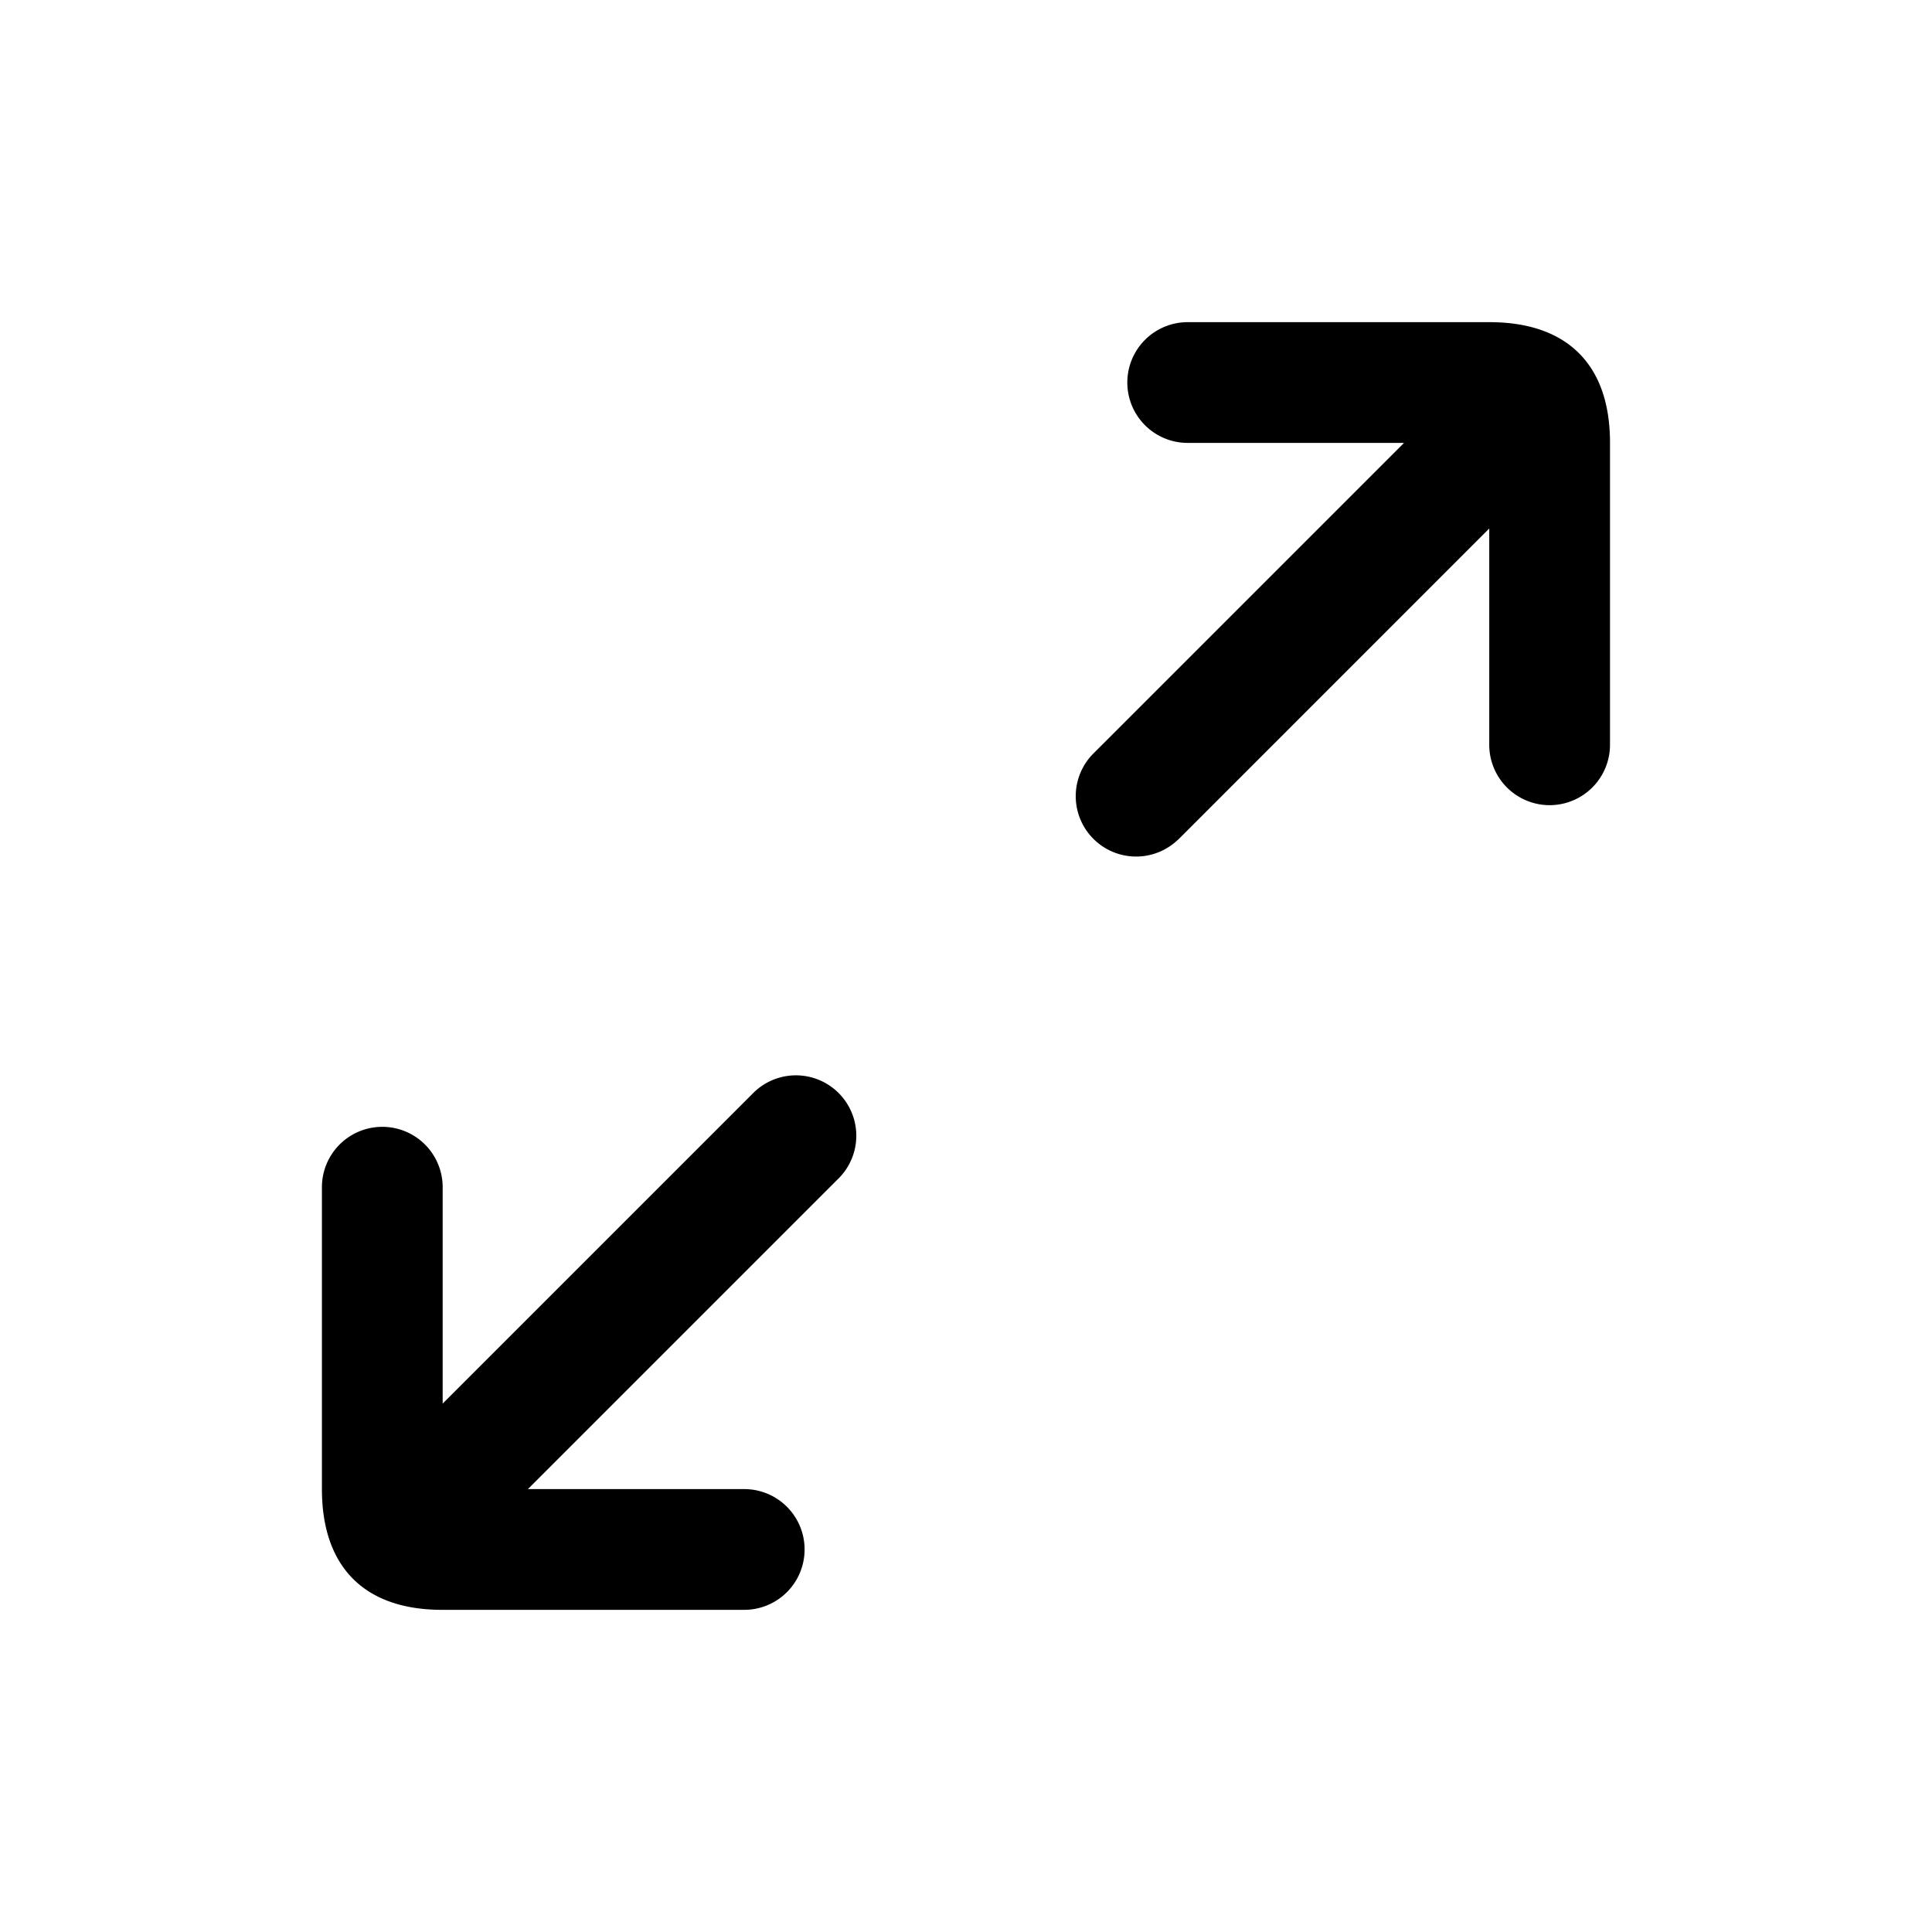 <svg width="24" height="24" viewBox="0 0 24 24" fill="none" xmlns="http://www.w3.org/2000/svg"><path fill-rule="evenodd" clip-rule="evenodd" d="M14.636 10.43 18.5 6.565v2.687a.75.75 0 0 0 1.5 0V5.497c0-.966-.53-1.495-1.497-1.495h-3.749a.75.75 0 0 0 0 1.5h2.687l-3.867 3.867a.75.75 0 0 0 1.06 1.061Zm-5.27 3.139-3.867 3.867v-2.688a.75.75 0 0 0-1.5 0v3.75c0 .967.527 1.5 1.493 1.5h3.753a.75.75 0 0 0 0-1.5H6.558l3.869-3.869a.75.75 0 0 0-1.061-1.06Z" fill="currentColor"></path></svg>